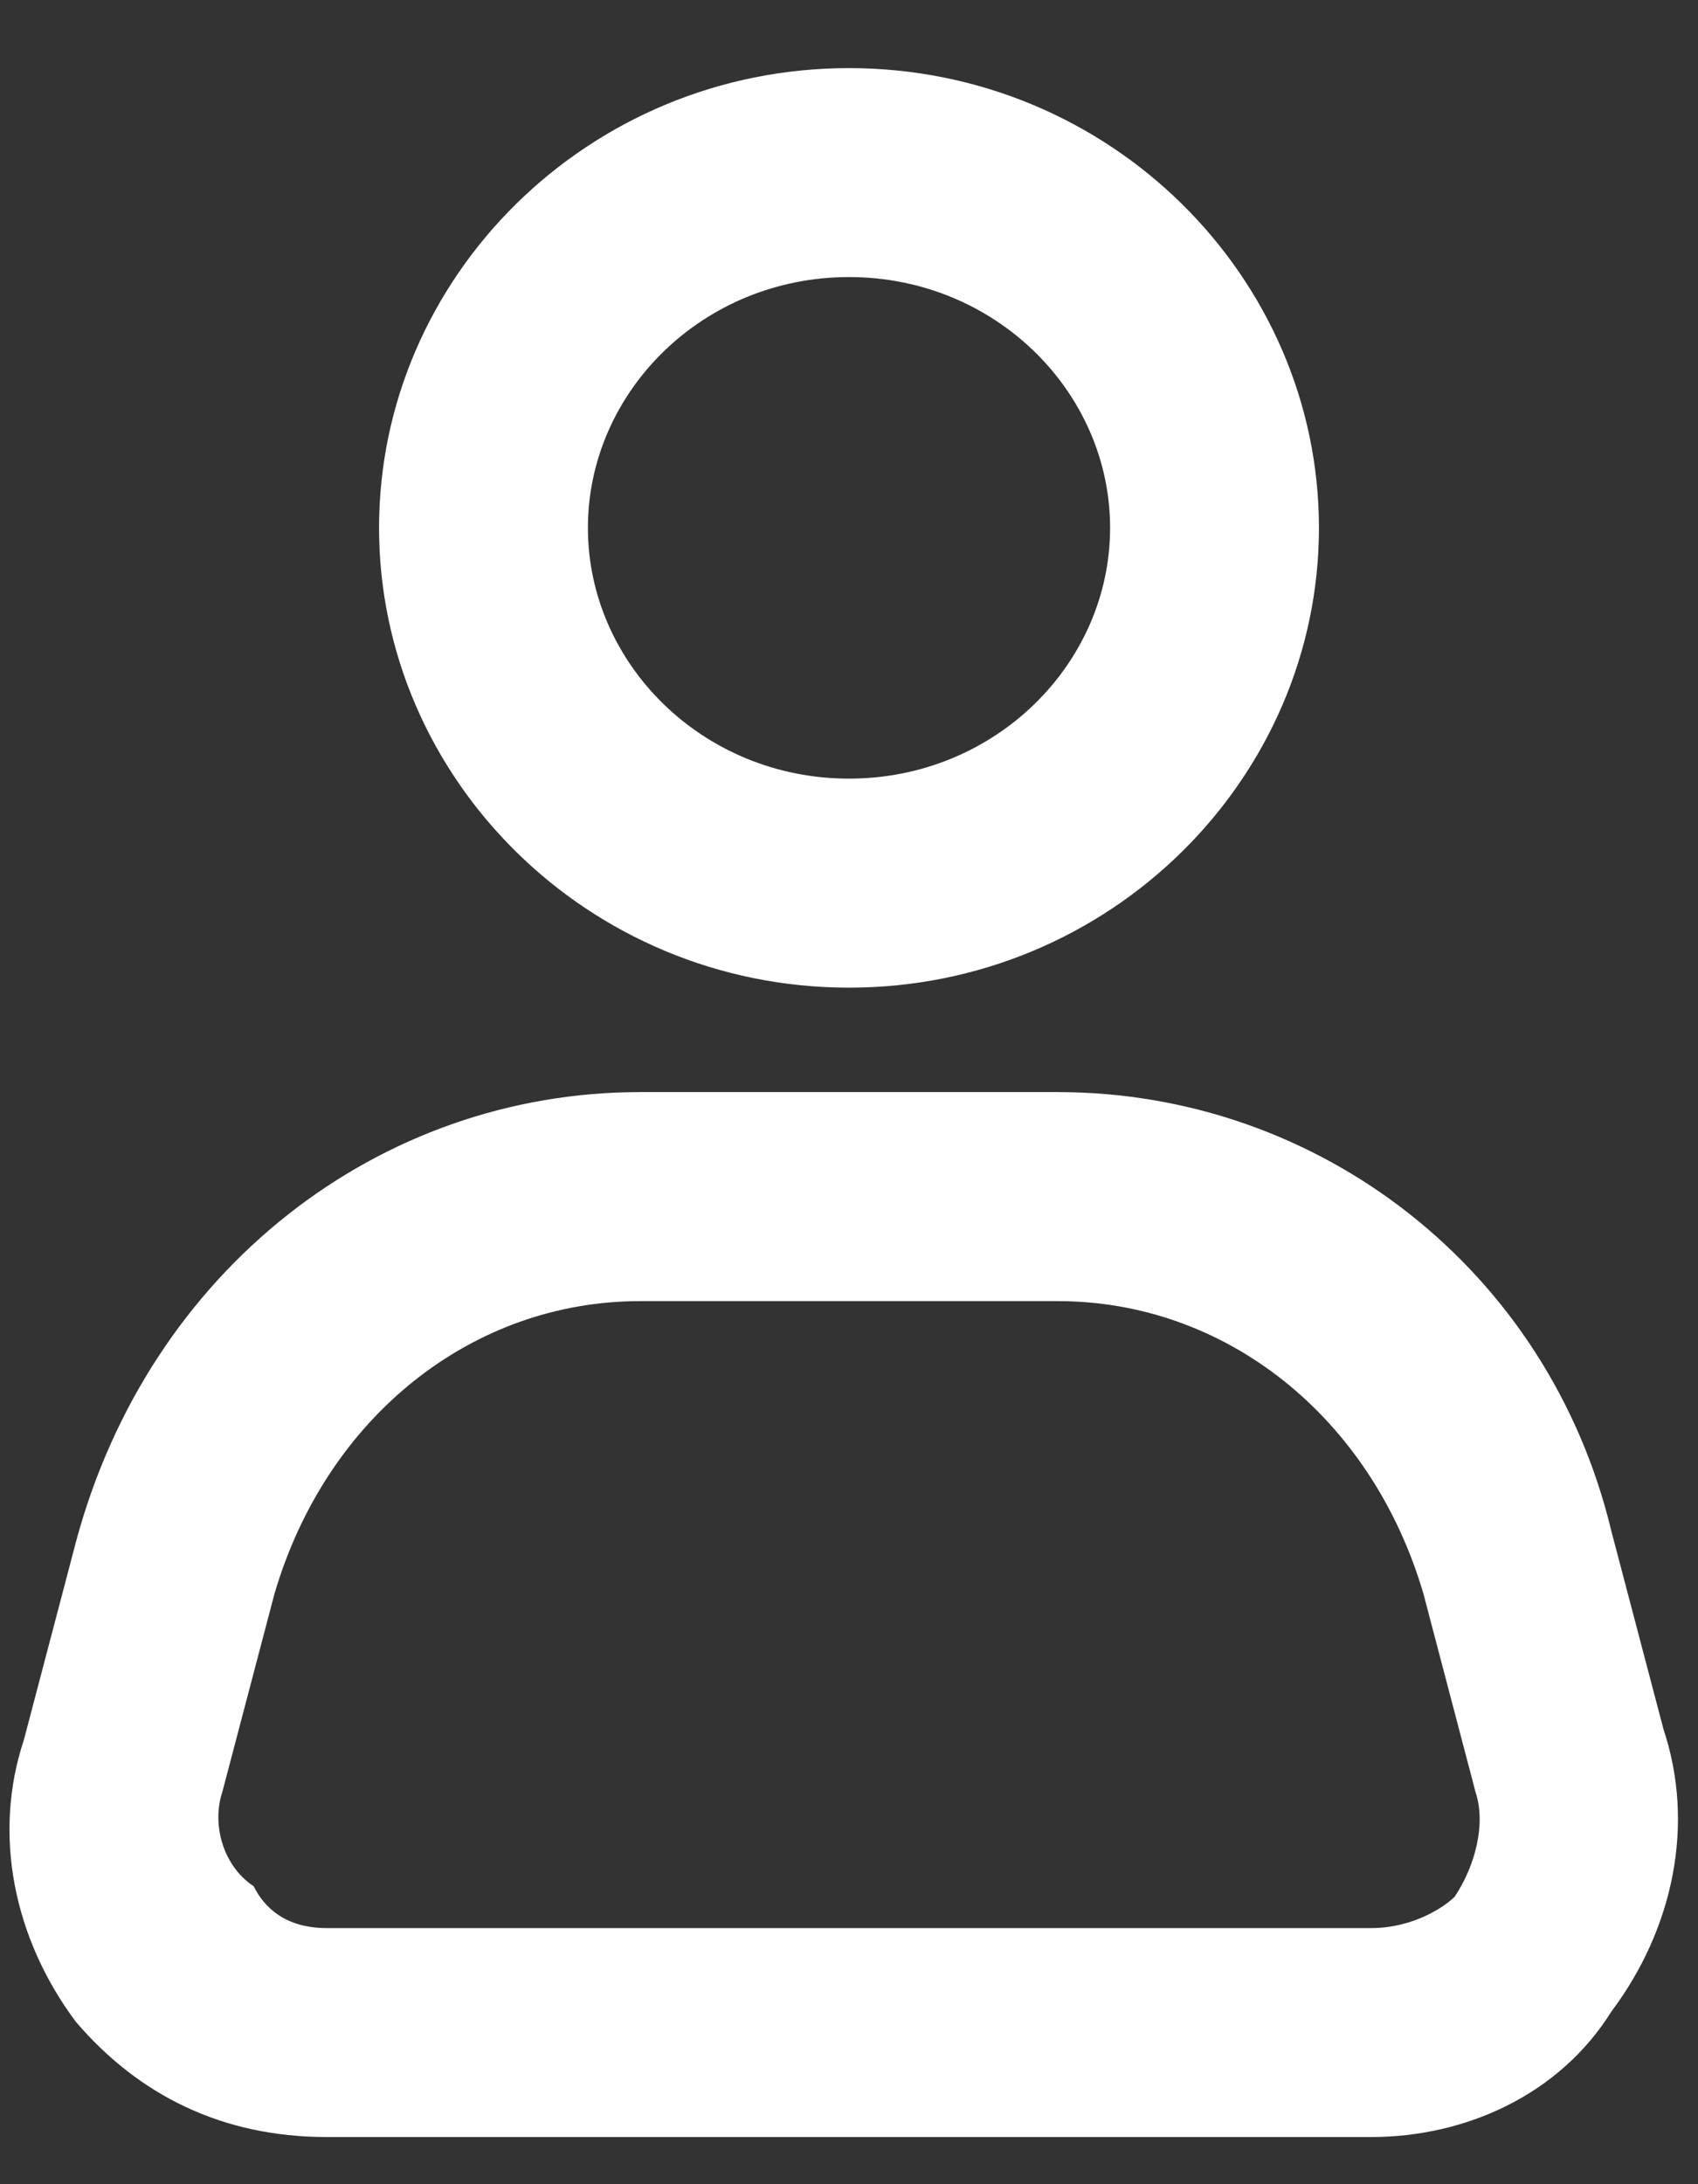 <svg width="21" height="27" viewBox="0 0 21 27" fill="none" xmlns="http://www.w3.org/2000/svg">
<rect x="0" y="0" width="21" height="27" fill="#333333" stroke="none"/>
<path d="M16.312 6.525C16.312 3.425 13.729 0.842 10.5 0.842C7.271 0.842 4.688 3.425 4.688 6.525C4.688 9.625 7.271 12.209 10.5 12.209C13.729 12.209 16.312 9.625 16.312 6.525ZM7.271 6.525C7.271 4.846 8.692 3.425 10.5 3.425C12.308 3.425 13.729 4.846 13.729 6.525C13.729 8.204 12.308 9.625 10.5 9.625C8.692 9.625 7.271 8.204 7.271 6.525Z" fill="white"/>
<path d="M0.941 19.054L0.295 21.509C-0.092 22.671 0.166 23.963 0.941 24.996C1.716 25.9 2.749 26.417 4.041 26.417H16.958C18.12 26.417 19.283 25.9 19.928 24.867C20.703 23.834 20.962 22.542 20.574 21.379L19.928 18.925C19.154 15.696 16.312 13.5 13.083 13.5H7.916C4.687 13.5 1.845 15.696 0.941 19.054ZM2.749 22.154L3.395 19.7C4.041 17.504 5.849 16.084 7.916 16.084H13.083C15.149 16.084 16.958 17.504 17.604 19.7L18.249 22.154C18.378 22.542 18.249 23.059 17.991 23.446C17.862 23.575 17.474 23.834 16.958 23.834H4.041C3.524 23.834 3.266 23.575 3.137 23.317C2.749 23.059 2.62 22.542 2.749 22.154Z" fill="white"/>
</svg>

